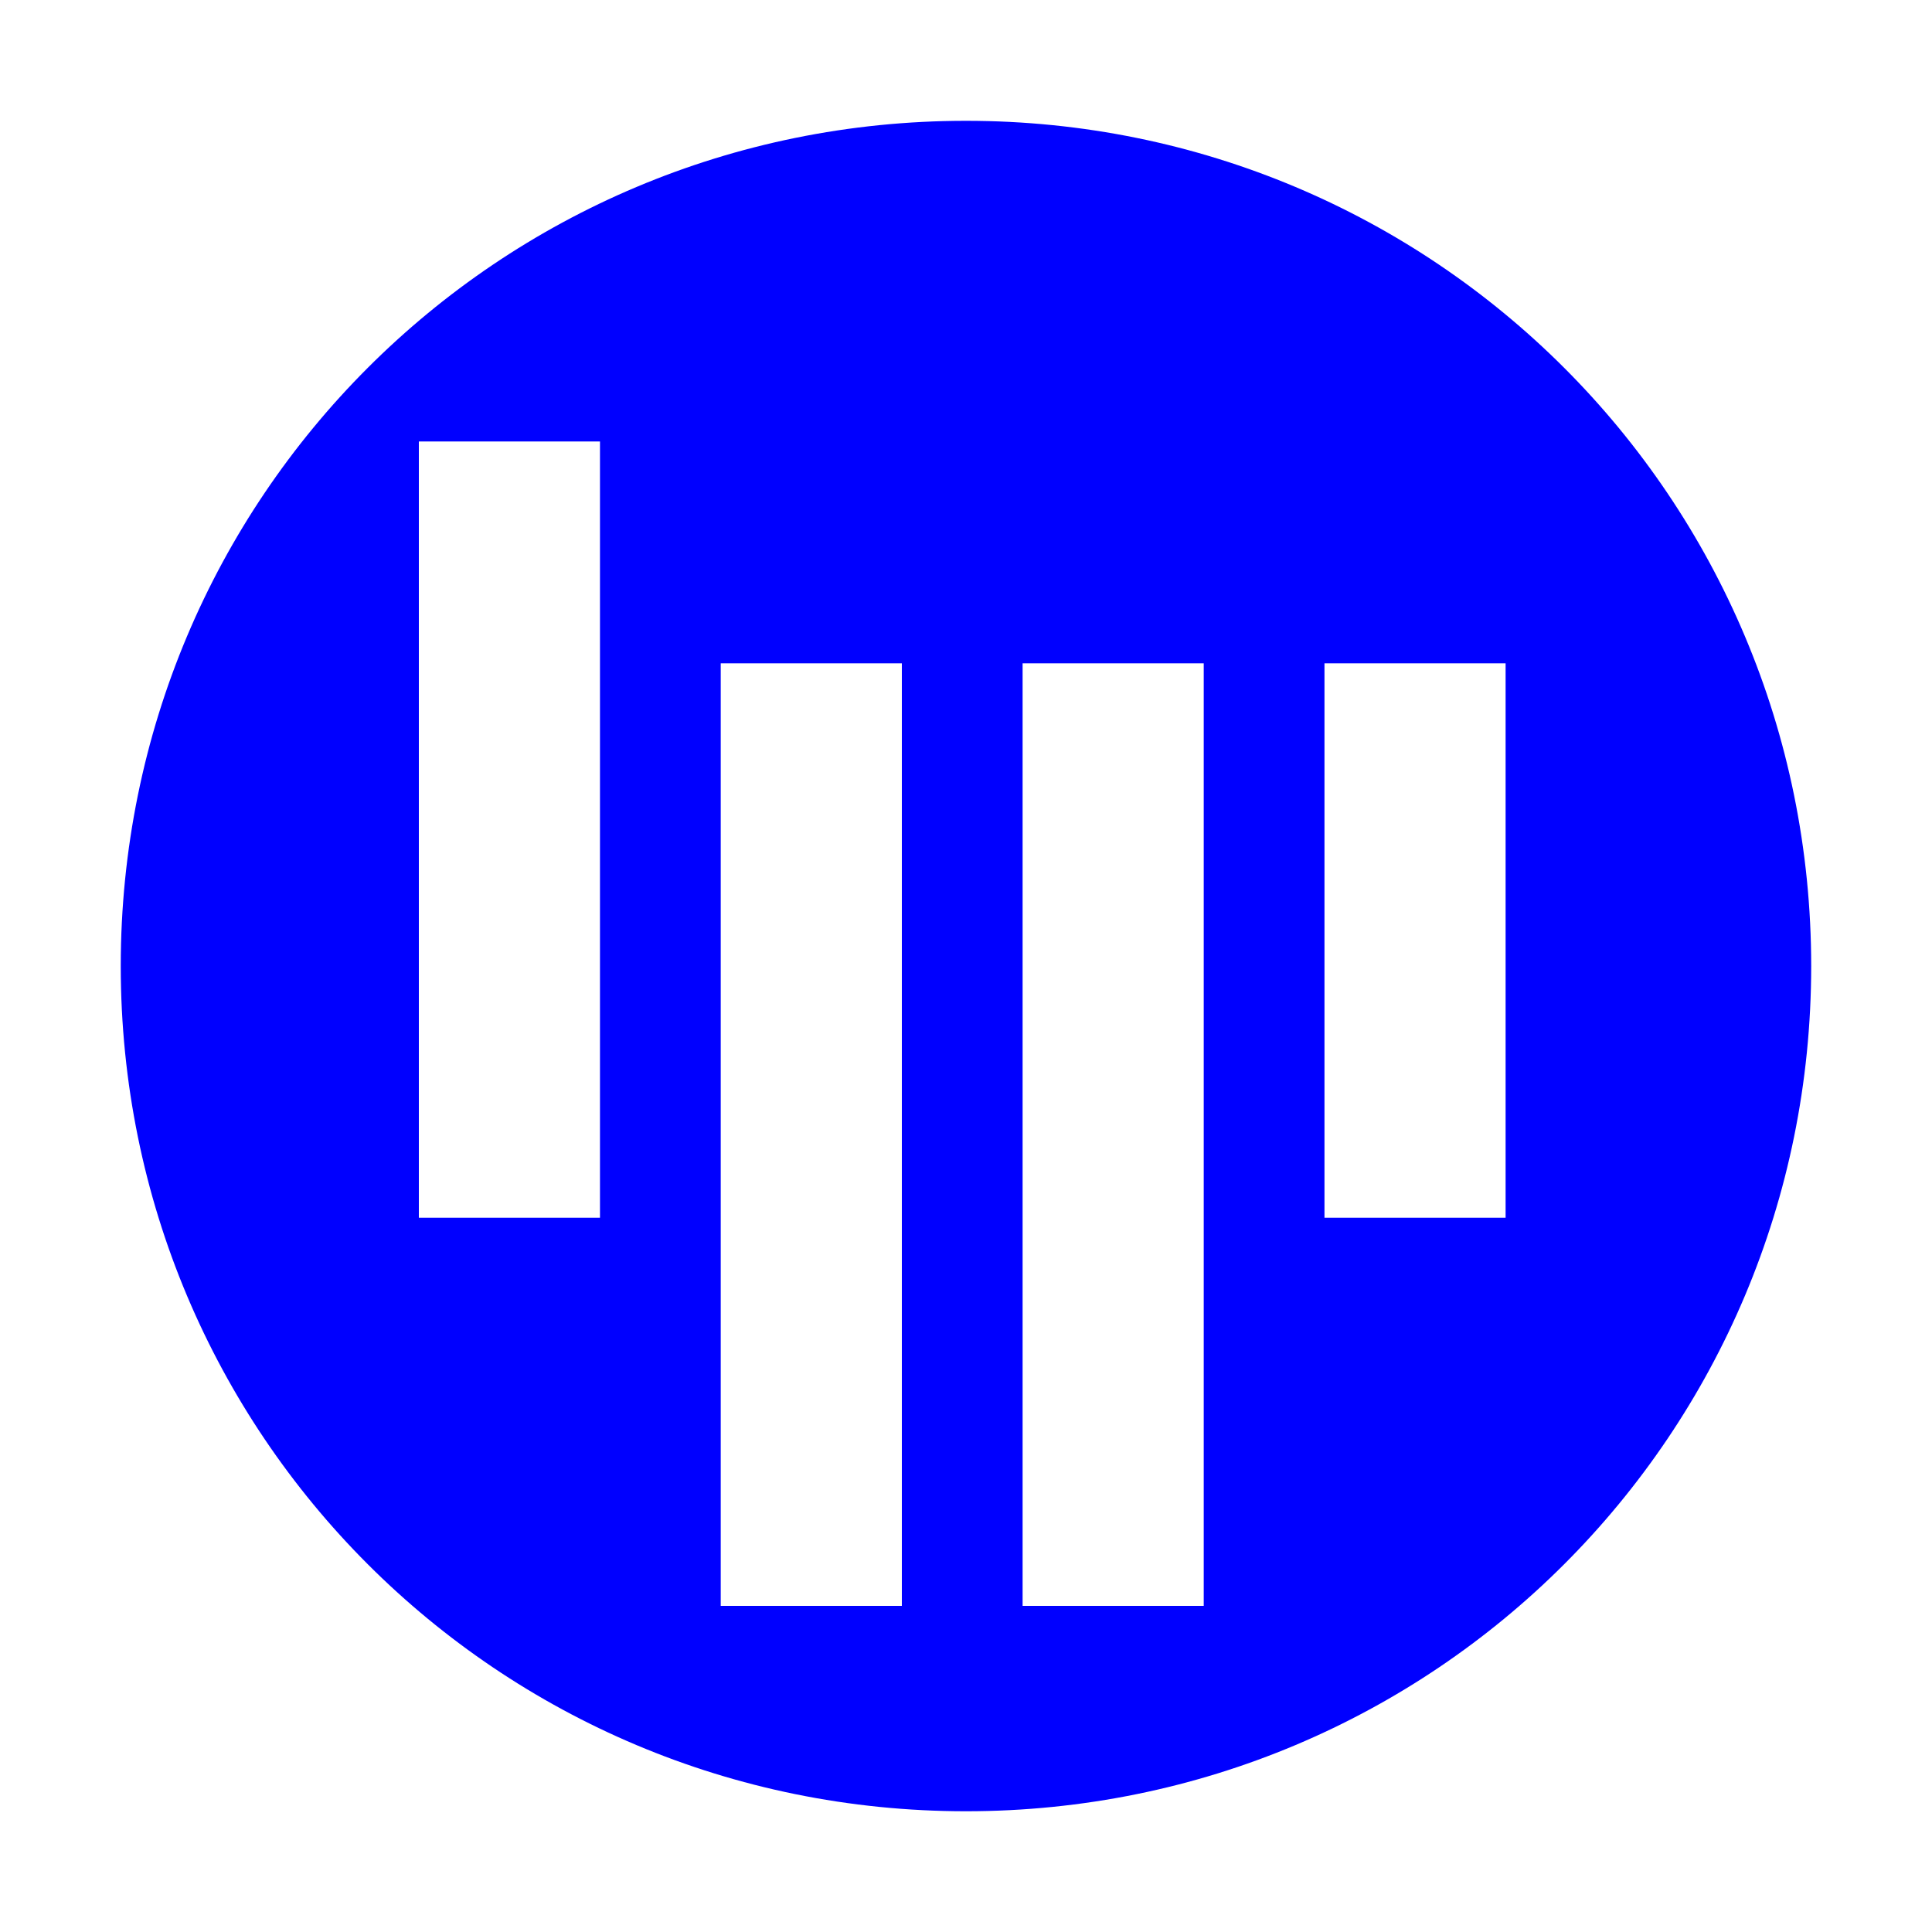 <?xml version="1.0" encoding="UTF-8" standalone="no"?>
<svg
   width="64"
   height="64"
   version="1"
   id="svg12"
   sodipodi:docname="Gitter.svg"
   inkscape:version="1.1 (1:1.1+202105261517+ce6663b3b7)"
   xmlns:inkscape="http://www.inkscape.org/namespaces/inkscape"
   xmlns:sodipodi="http://sodipodi.sourceforge.net/DTD/sodipodi-0.dtd"
   xmlns="http://www.w3.org/2000/svg"
   xmlns:svg="http://www.w3.org/2000/svg"
   xmlns:rdf="http://www.w3.org/1999/02/22-rdf-syntax-ns#"
   xmlns:cc="http://creativecommons.org/ns#"
   xmlns:dc="http://purl.org/dc/elements/1.1/">
  <defs
     id="defs16">
    <inkscape:path-effect
       effect="powerclip"
       id="path-effect173"
       is_visible="true"
       lpeversion="1"
       inverse="true"
       flatten="false"
       hide_clip="false"
       message="Use fill-rule evenodd on &lt;b&gt;fill and stroke&lt;/b&gt; dialog if no flatten result after convert clip to paths." />
    <clipPath
       clipPathUnits="userSpaceOnUse"
       id="clipPath169">
      <path
         id="path171"
         style="color:#000000;display:none;stroke-width:1.917;-inkscape-stroke:none"
         d="m 13.875,14.625 v 25.713 h 6 V 14.625 Z m 10,7.348 v 31.223 h 6 V 21.973 Z m 10,0 v 31.223 h 6 V 21.973 Z m 10,0 v 18.365 h 6 V 21.973 Z" />
      <path
         id="lpe_path-effect173"
         style="color:#000000;stroke-width:1.917;-inkscape-stroke:none"
         class="powerclip"
         d="M -1,-0.998 H 64.998 V 65 H -1 Z M 13.875,14.625 v 25.713 h 6 V 14.625 Z m 10,7.348 v 31.223 h 6 V 21.973 Z m 10,0 v 31.223 h 6 V 21.973 Z m 10,0 v 18.365 h 6 V 21.973 Z" />
    </clipPath>
  </defs>
  <sodipodi:namedview
     pagecolor="#0000ff"
     bordercolor="#666666"
     borderopacity="1"
     objecttolerance="10"
     gridtolerance="10"
     guidetolerance="10"
     inkscape:pageopacity="0"
     inkscape:pageshadow="2"
     inkscape:window-width="1230"
     inkscape:window-height="928"
     id="namedview14"
     showgrid="false"
     inkscape:zoom="12.890625"
     inkscape:cx="32"
     inkscape:cy="32"
     inkscape:window-x="0"
     inkscape:window-y="0"
     inkscape:window-maximized="0"
     inkscape:current-layer="svg12"
     inkscape:document-rotation="0"
     inkscape:pagecheckerboard="0" />
  <path
     style="fill:#0000ff"
     d="m 59.998,32.001 c 0,-15.512 -12.488,-27.999 -27.999,-27.999 -15.512,0 -27.999,12.488 -27.999,27.999 0,15.512 12.488,27.999 27.999,27.999 15.512,0 27.999,-12.488 27.999,-27.999 z"
     id="path4"
     clip-path="url(#clipPath169)"
     inkscape:path-effect="#path-effect173"
     inkscape:original-d="m 59.998401,32.000856 c 0,-15.511557 -12.487644,-27.9992001 -27.999201,-27.9992001 -15.511557,0 -27.9992006,12.4876431 -27.9992006,27.9992001 0,15.511558 12.4876436,27.999201 27.9992006,27.999201 15.511557,0 27.999201,-12.487643 27.999201,-27.999201 z" />
  <g
     style="fill:#0000ff;opacity:0.85"
     transform="matrix(2,0,0,1.837,-0.125,3.605)"
     id="g24" />
</svg>
